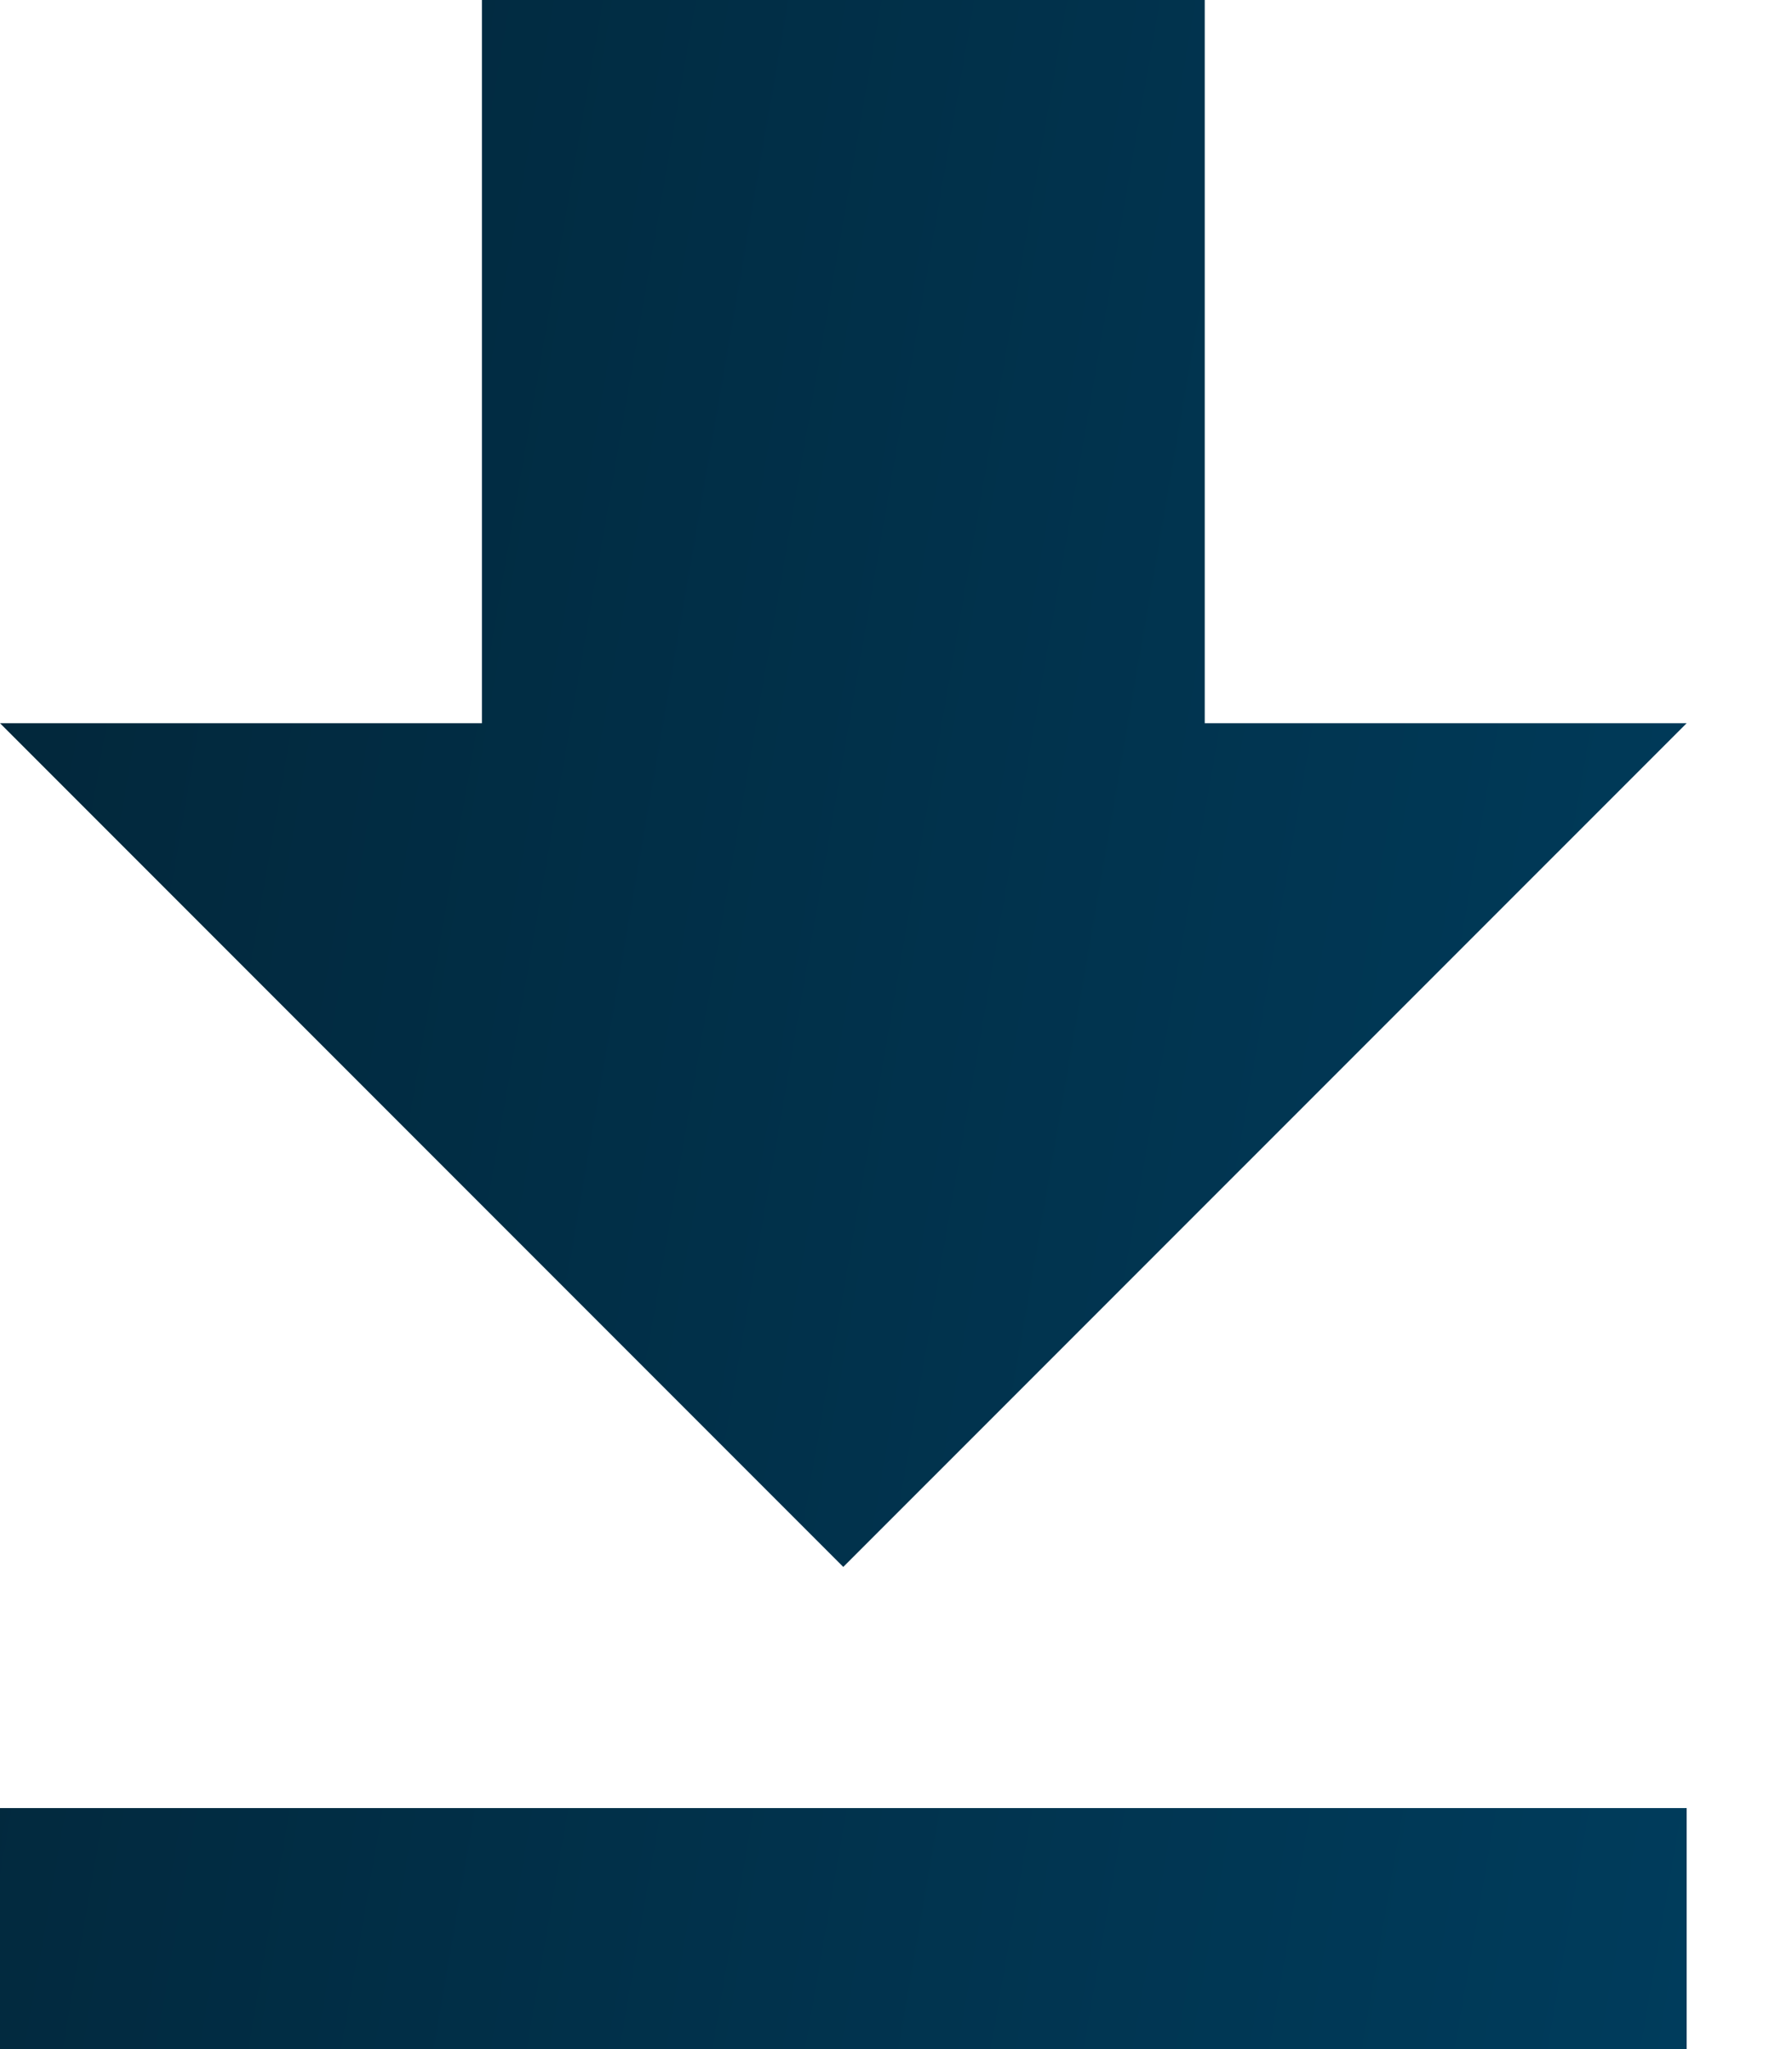 <svg width="14" height="16" viewBox="0 0 14 16" fill="none" xmlns="http://www.w3.org/2000/svg">
<path d="M13.177 5.647H9.412V0H3.765V5.647H0L6.588 12.235L13.177 5.647ZM0 14.118V16H13.177V14.118H0Z" fill="url(#paint0_linear)"/>
<defs>
<linearGradient id="paint0_linear" x1="0" y1="0" x2="15.484" y2="2.683" gradientUnits="userSpaceOnUse">
<stop stop-color="#022639"/>
<stop offset="1" stop-color="#003C5C"/>
</linearGradient>
</defs>
</svg>
